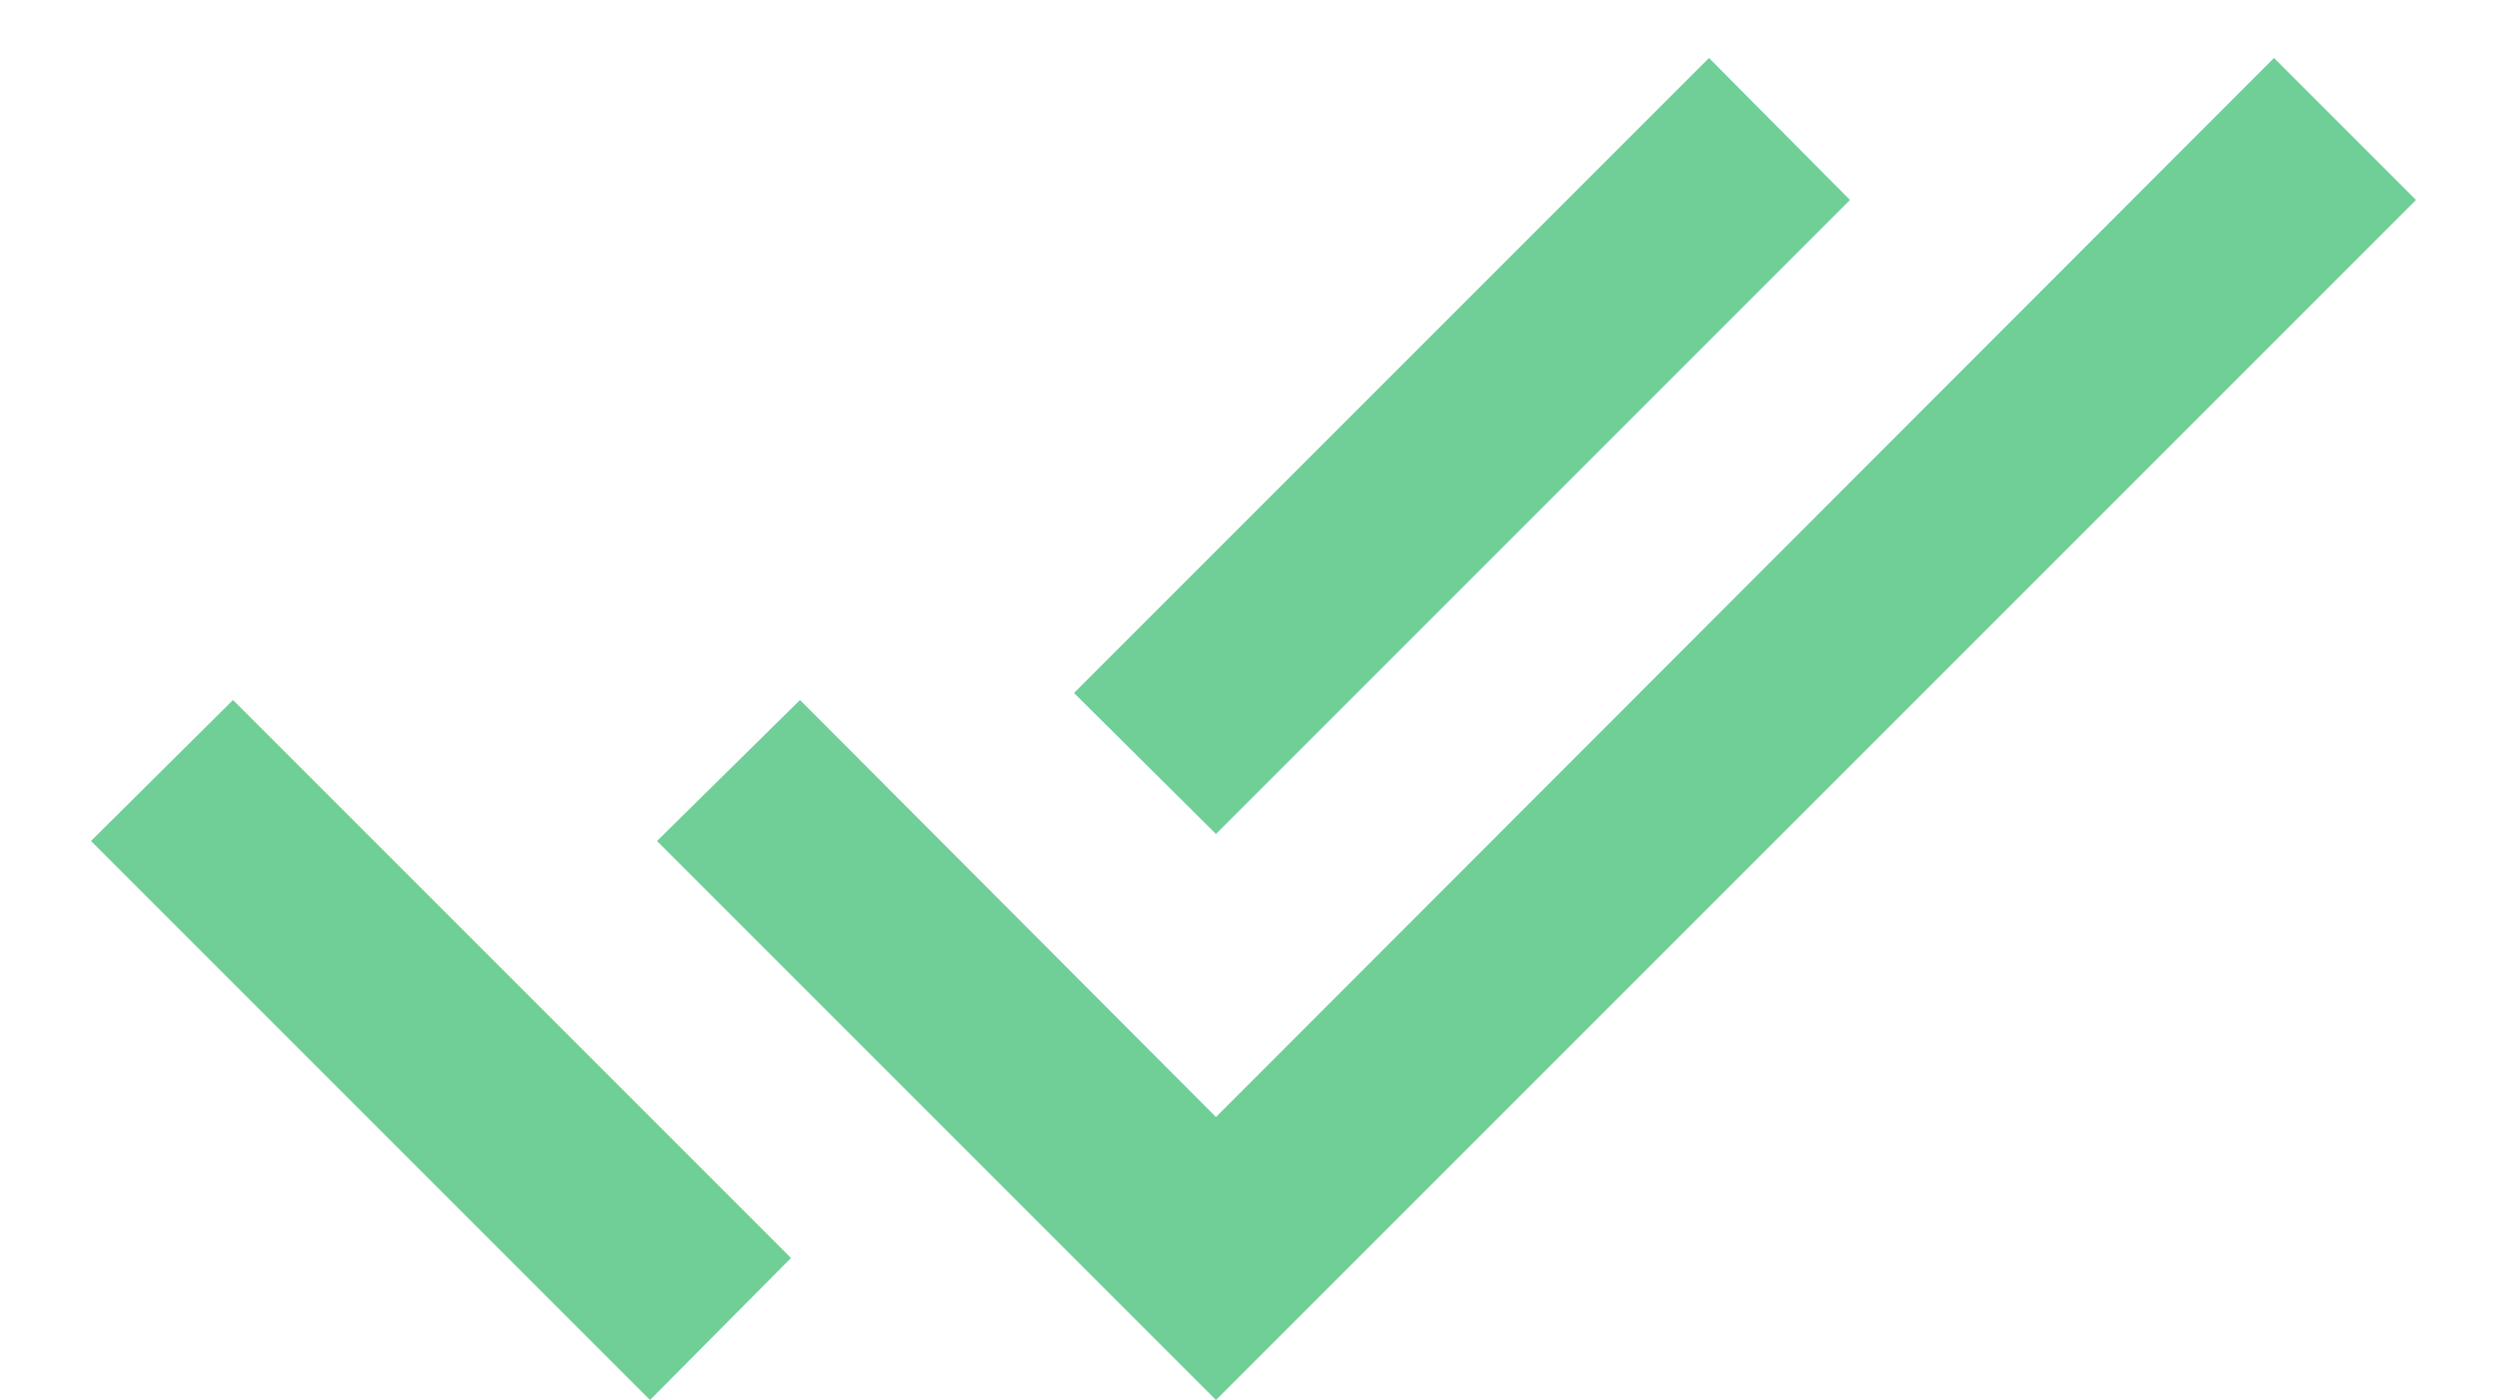 <svg width="25" height="14" viewBox="0 0 25 14" fill="none" xmlns="http://www.w3.org/2000/svg">
<path d="M0.91 8.41L6.5 14L7.91 12.58L2.33 7M22.74 0.58L12.16 11.17L8 7L6.57 8.41L12.16 14L24.16 2M18.5 2L17.09 0.58L10.74 6.93L12.16 8.34L18.5 2Z" fill="#6FCF97"/>
</svg>
